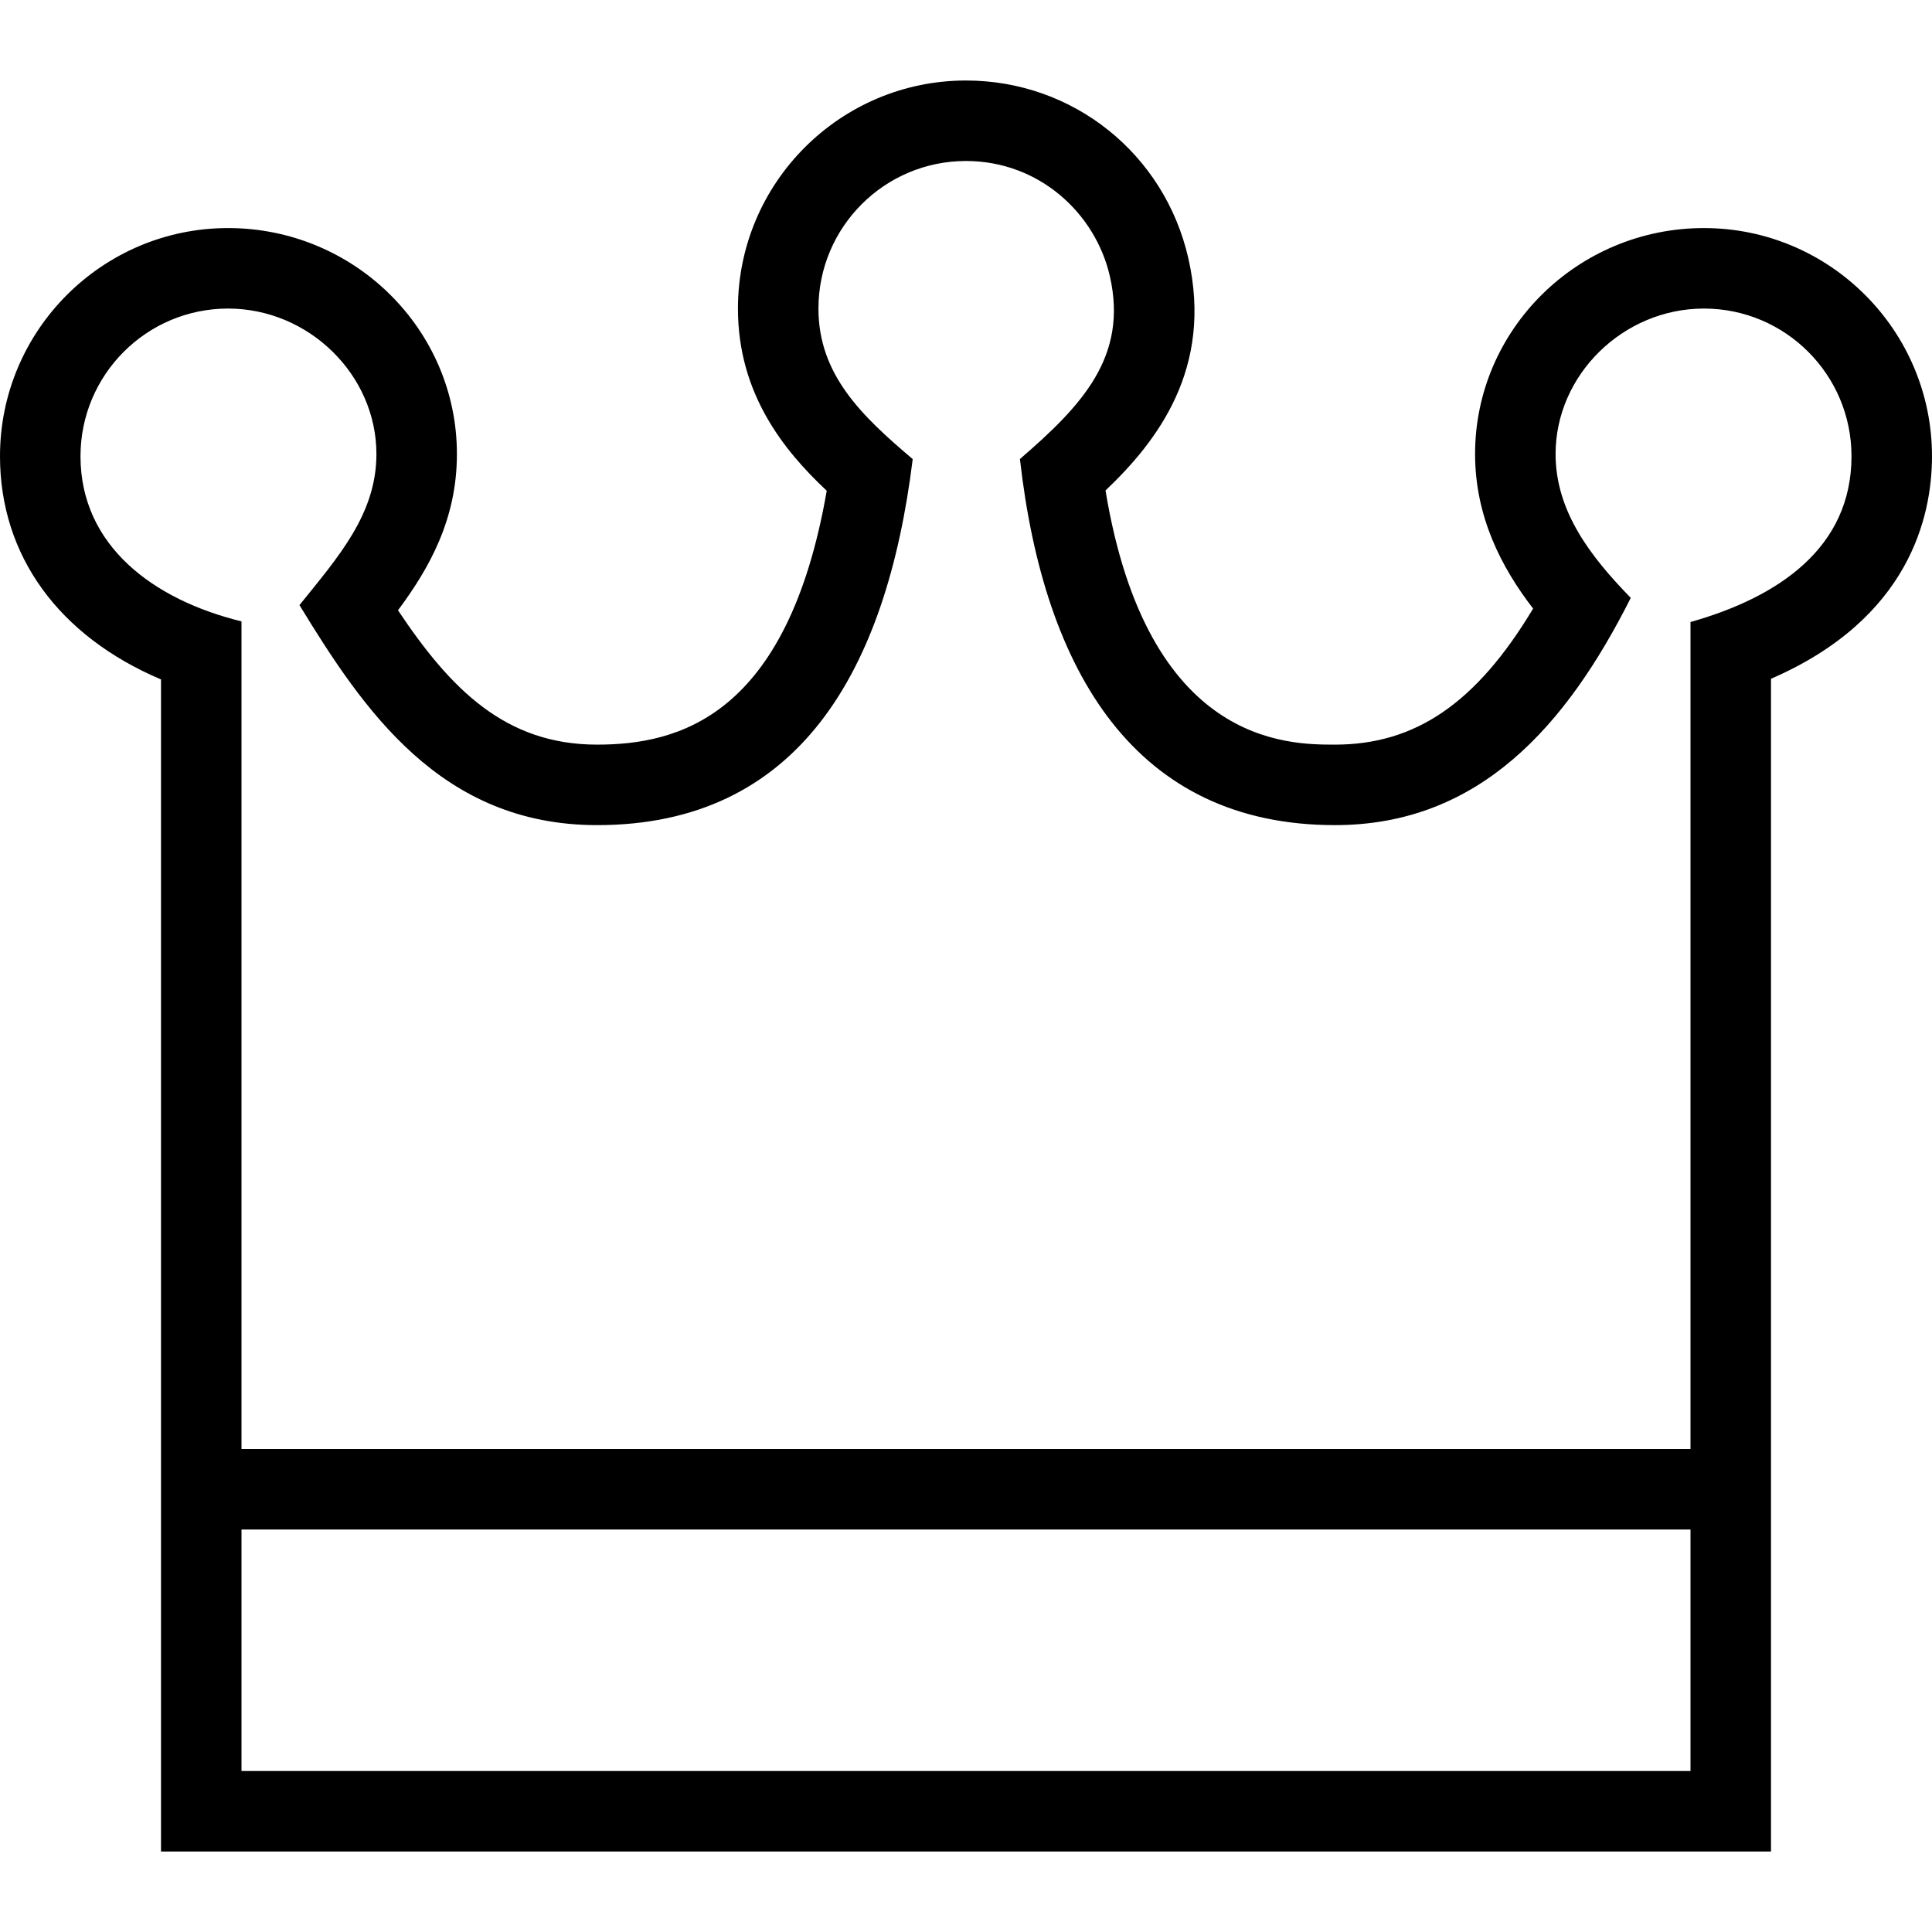 <svg width="24" height="24" xmlns="http://www.w3.org/2000/svg" fill-rule="evenodd" clip-rule="evenodd"><path d="M12 1c-1.562 0-2.833 1.271-2.833 2.833 0 1.053.565 1.759 1.103 2.263-.489 2.814-1.849 3.154-2.853 3.154-1.14 0-1.82-.69-2.473-1.669.389-.522.732-1.13.732-1.941 0-1.548-1.275-2.807-2.843-2.807-1.562 0-2.833 1.271-2.833 2.834 0 1.239.734 2.236 2 2.773v14.56h20v-14.568c1.721-.746 2-2.019 2-2.765 0-1.563-1.271-2.834-2.833-2.834-1.567 0-2.843 1.259-2.843 2.807 0 .778.328 1.411.721 1.92-.707 1.178-1.465 1.69-2.462 1.69-.59 0-2.328 0-2.85-3.157.639-.607 1.341-1.513 1.029-2.885-.297-1.3-1.433-2.208-2.762-2.208zm9 21v-3h-18v3h18zm0-4v-10.273c1.098-.31 2-.925 2-2.06 0-1.012-.821-1.834-1.833-1.834-1.004 0-1.843.824-1.843 1.807 0 .711.433 1.273.934 1.787-.798 1.585-1.88 2.823-3.675 2.823-2.47 0-3.613-1.888-3.913-4.548.77-.664 1.345-1.272 1.117-2.271-.18-.785-.882-1.431-1.787-1.431-1.012 0-1.833.821-1.833 1.833 0 .824.541 1.336 1.171 1.87-.327 2.654-1.43 4.547-3.921 4.547-1.947 0-2.908-1.443-3.697-2.733.483-.6.956-1.13.956-1.877 0-.983-.839-1.807-1.843-1.807-1.012 0-1.833.822-1.833 1.834 0 1.115.909 1.785 2 2.052v10.281h18z"/></svg>